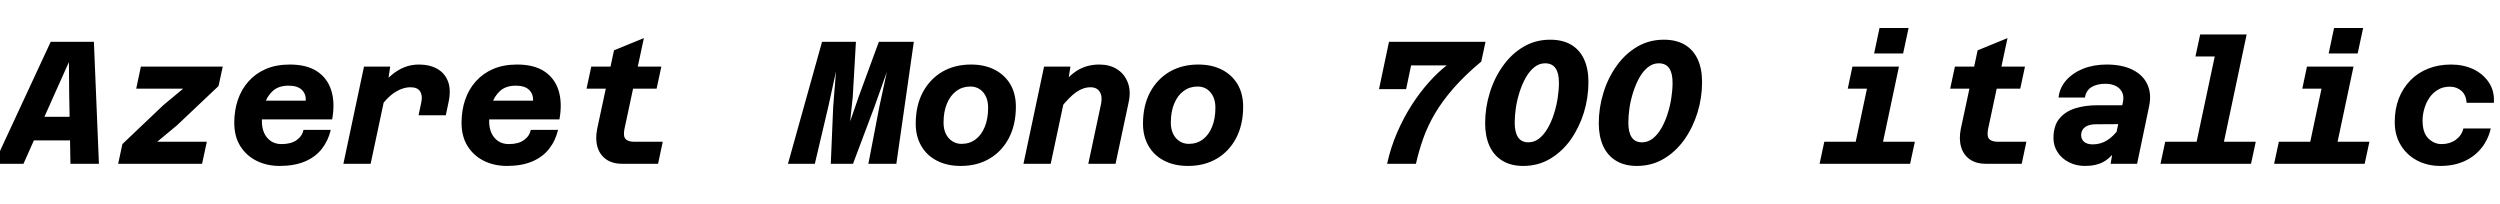 <svg xmlns="http://www.w3.org/2000/svg" xmlns:xlink="http://www.w3.org/1999/xlink" width="343.2" height="28.008"><path fill="black" d="M12.24 19.27L2.38 19.27L3.07 16.03L12.94 16.03L12.24 19.27ZM-0.82 22.49L6.96 5.74L12.89 5.74L13.58 22.49L9.67 22.49L9.50 12.98L9.46 8.52L7.46 12.98L3.22 22.49L-0.82 22.49ZM27.74 22.49L16.22 22.49L16.80 19.78L22.44 14.42L25.15 12.17L21.53 12.17L18.70 12.17L19.34 9.14L30.58 9.14L30 11.81L24.29 17.21L21.58 19.46L25.20 19.46L28.39 19.46L27.74 22.49ZM38.38 22.78L38.38 22.78Q36.65 22.78 35.23 22.08Q33.82 21.38 32.99 20.06Q32.16 18.74 32.16 16.85L32.16 16.85Q32.16 15.17 32.65 13.72Q33.14 12.26 34.12 11.17Q35.09 10.08 36.50 9.47Q37.92 8.86 39.79 8.86L39.79 8.86Q42.10 8.86 43.52 9.79Q44.95 10.73 45.48 12.42Q46.01 14.11 45.60 16.39L45.60 16.39L35.04 16.39L35.62 13.82L41.98 13.82Q42.02 12.91 41.44 12.34Q40.85 11.76 39.62 11.76L39.62 11.76Q38.23 11.76 37.43 12.50Q36.62 13.25 36.29 14.38Q35.95 15.50 35.95 16.66L35.95 16.66Q35.95 17.54 36.26 18.25Q36.58 18.96 37.19 19.37Q37.80 19.78 38.64 19.78L38.64 19.78Q39.98 19.78 40.74 19.22Q41.50 18.67 41.66 17.83L41.66 17.83L45.41 17.83Q45.05 19.34 44.16 20.46Q43.27 21.58 41.83 22.18Q40.39 22.78 38.38 22.78ZM61.20 15.82L57.46 15.82L57.84 14.02Q58.03 13.10 57.67 12.54Q57.31 11.98 56.35 11.98L56.35 11.98Q55.27 11.98 54.17 12.70Q53.06 13.42 51.82 15.19L51.82 15.19L52.08 12.05Q52.94 10.99 53.78 10.28Q54.62 9.58 55.54 9.22Q56.45 8.86 57.53 8.86L57.53 8.86Q58.97 8.86 60.01 9.44Q61.06 10.03 61.50 11.17Q61.94 12.31 61.58 14.02L61.58 14.02L61.20 15.82ZM50.88 22.49L47.14 22.49L49.97 9.14L53.57 9.14L53.21 11.54L50.88 22.49ZM69.58 22.78L69.58 22.78Q67.85 22.78 66.43 22.08Q65.02 21.38 64.19 20.06Q63.36 18.74 63.36 16.85L63.36 16.85Q63.36 15.17 63.85 13.72Q64.34 12.26 65.32 11.17Q66.29 10.08 67.70 9.47Q69.12 8.86 70.99 8.86L70.99 8.86Q73.30 8.86 74.72 9.79Q76.15 10.73 76.68 12.42Q77.21 14.11 76.80 16.39L76.80 16.39L66.24 16.39L66.82 13.82L73.18 13.82Q73.22 12.91 72.64 12.34Q72.05 11.76 70.82 11.76L70.82 11.76Q69.43 11.76 68.63 12.50Q67.82 13.25 67.49 14.38Q67.15 15.50 67.15 16.66L67.15 16.66Q67.15 17.54 67.46 18.25Q67.78 18.96 68.39 19.37Q69 19.78 69.84 19.78L69.84 19.78Q71.18 19.78 71.94 19.22Q72.70 18.67 72.86 17.83L72.86 17.83L76.61 17.83Q76.25 19.34 75.36 20.46Q74.47 21.58 73.03 22.18Q71.59 22.78 69.58 22.78ZM90.34 22.49L85.46 22.49Q84.10 22.49 83.22 21.88Q82.34 21.26 82.02 20.17Q81.70 19.08 81.98 17.69L81.98 17.69L84.29 6.91L88.39 5.23L85.73 17.69Q85.61 18.31 85.69 18.71Q85.78 19.10 86.14 19.28Q86.50 19.46 87.14 19.46L87.14 19.46L90.98 19.46L90.34 22.49ZM90.14 12.17L80.52 12.17L81.17 9.14L90.79 9.14L90.14 12.17ZM111.86 22.49L108.17 22.49L112.85 5.74L117.50 5.74L117.07 13.25L116.71 16.66L117.89 13.25L120.65 5.74L125.45 5.74L123.05 22.49L119.21 22.49L120.72 14.64L121.75 9.86L120.05 14.64L117.10 22.49L114.05 22.49L114.38 14.64L114.77 9.79L113.71 14.64L111.86 22.49ZM131.90 22.78L131.90 22.78Q130.01 22.78 128.62 22.06Q127.22 21.34 126.47 20.03Q125.71 18.72 125.71 16.99L125.71 16.99Q125.71 14.50 126.68 12.67Q127.66 10.85 129.36 9.85Q131.06 8.86 133.30 8.86L133.30 8.86Q135.19 8.86 136.57 9.58Q137.95 10.30 138.71 11.59Q139.46 12.89 139.46 14.64L139.46 14.64Q139.46 17.11 138.50 18.95Q137.54 20.78 135.84 21.78Q134.14 22.78 131.90 22.78ZM132.00 19.75L132.00 19.75Q133.10 19.75 133.92 19.14Q134.74 18.53 135.19 17.41Q135.65 16.30 135.65 14.78L135.65 14.78Q135.65 13.49 134.98 12.68Q134.30 11.88 133.20 11.88L133.20 11.88Q132.12 11.88 131.29 12.49Q130.46 13.10 130.00 14.21Q129.53 15.31 129.53 16.85L129.53 16.85Q129.53 17.71 129.84 18.36Q130.15 19.01 130.72 19.38Q131.28 19.75 132.00 19.75ZM153.14 22.49L149.40 22.49L151.15 14.28Q151.37 13.22 150.97 12.60Q150.58 11.98 149.71 11.98L149.71 11.98Q148.70 11.98 147.74 12.65Q146.78 13.32 145.54 14.90L145.54 14.90L145.68 11.76Q146.90 10.20 148.14 9.53Q149.38 8.86 150.91 8.86L150.91 8.86Q152.33 8.86 153.35 9.50Q154.37 10.15 154.82 11.32Q155.28 12.48 154.94 14.04L154.94 14.04L153.14 22.49ZM144.24 22.49L140.50 22.49L143.33 9.14L146.95 9.14L146.57 11.54L144.24 22.49ZM163.10 22.78L163.10 22.78Q161.21 22.78 159.82 22.06Q158.42 21.34 157.67 20.03Q156.91 18.72 156.91 16.99L156.91 16.99Q156.91 14.50 157.88 12.67Q158.86 10.85 160.56 9.85Q162.26 8.86 164.50 8.86L164.50 8.86Q166.39 8.86 167.77 9.58Q169.15 10.30 169.91 11.59Q170.66 12.89 170.66 14.64L170.66 14.64Q170.66 17.11 169.70 18.95Q168.74 20.78 167.04 21.78Q165.34 22.78 163.10 22.78ZM163.20 19.75L163.20 19.75Q164.30 19.75 165.12 19.14Q165.94 18.53 166.39 17.41Q166.85 16.30 166.85 14.78L166.85 14.78Q166.85 13.49 166.18 12.68Q165.50 11.88 164.40 11.88L164.40 11.88Q163.32 11.88 162.49 12.49Q161.66 13.10 161.20 14.21Q160.73 15.31 160.73 16.85L160.73 16.85Q160.73 17.71 161.04 18.36Q161.35 19.01 161.92 19.38Q162.48 19.75 163.20 19.75ZM194.38 22.49L190.42 22.49Q190.92 20.21 191.81 18.17Q192.70 16.13 193.81 14.40Q194.93 12.67 196.16 11.29Q197.40 9.91 198.60 8.98L198.60 8.98L190.01 8.98L190.68 5.74L203.93 5.74L203.35 8.45Q201.10 10.32 199.54 12.11Q197.98 13.90 196.97 15.62Q195.96 17.35 195.36 19.07Q194.76 20.78 194.38 22.49L194.38 22.49ZM189.31 12.24L190.68 5.74L194.40 5.74L193.03 12.24L189.31 12.24ZM209.11 22.78L209.11 22.78Q207.43 22.78 206.26 22.07Q205.08 21.36 204.48 20.04Q203.88 18.72 203.88 16.92L203.88 16.92Q203.88 14.78 204.52 12.73Q205.15 10.68 206.33 9.04Q207.50 7.39 209.15 6.42Q210.79 5.45 212.81 5.45L212.81 5.45Q214.51 5.45 215.69 6.14Q216.86 6.84 217.46 8.14Q218.06 9.43 218.06 11.26L218.06 11.26Q218.06 13.42 217.43 15.47Q216.79 17.52 215.62 19.18Q214.44 20.83 212.80 21.80Q211.15 22.78 209.11 22.78ZM209.81 19.54L209.81 19.54Q210.62 19.54 211.30 19.01Q211.97 18.48 212.47 17.60Q212.98 16.73 213.32 15.65Q213.67 14.57 213.84 13.45Q214.01 12.34 214.01 11.35L214.01 11.35Q214.01 10.03 213.54 9.36Q213.07 8.69 212.11 8.69L212.11 8.69Q211.30 8.69 210.64 9.22Q209.98 9.74 209.47 10.63Q208.97 11.52 208.62 12.60Q208.27 13.68 208.10 14.78Q207.94 15.89 207.94 16.85L207.94 16.85Q207.94 18.17 208.40 18.85Q208.87 19.54 209.81 19.54ZM224.71 22.78L224.71 22.78Q223.03 22.78 221.86 22.07Q220.68 21.36 220.08 20.04Q219.48 18.72 219.48 16.92L219.48 16.92Q219.48 14.78 220.12 12.73Q220.75 10.68 221.93 9.04Q223.10 7.39 224.75 6.42Q226.39 5.45 228.41 5.45L228.41 5.45Q230.11 5.45 231.29 6.14Q232.46 6.84 233.06 8.14Q233.66 9.43 233.66 11.26L233.66 11.26Q233.66 13.42 233.03 15.47Q232.39 17.52 231.22 19.18Q230.04 20.83 228.40 21.80Q226.75 22.78 224.71 22.78ZM225.41 19.54L225.41 19.54Q226.22 19.54 226.90 19.01Q227.57 18.48 228.07 17.60Q228.58 16.73 228.92 15.65Q229.27 14.57 229.44 13.45Q229.61 12.34 229.61 11.35L229.61 11.35Q229.61 10.03 229.14 9.36Q228.67 8.69 227.71 8.69L227.71 8.69Q226.90 8.69 226.24 9.22Q225.58 9.74 225.07 10.63Q224.57 11.52 224.22 12.60Q223.87 13.68 223.70 14.78Q223.54 15.89 223.54 16.85L223.54 16.85Q223.54 18.17 224.00 18.85Q224.47 19.54 225.41 19.54ZM257.86 22.49L254.11 22.49L256.94 9.14L260.69 9.14L257.86 22.49ZM262.22 22.49L249.79 22.49L250.44 19.46L262.87 19.46L262.22 22.49ZM258.17 12.17L253.66 12.17L254.30 9.14L258.82 9.14L258.17 12.17ZM261.26 7.34L257.28 7.34L258.02 3.84L262.01 3.84L261.26 7.34ZM277.54 22.49L272.66 22.49Q271.30 22.49 270.42 21.88Q269.54 21.26 269.22 20.17Q268.90 19.08 269.18 17.69L269.18 17.69L271.49 6.91L275.59 5.23L272.93 17.69Q272.81 18.31 272.89 18.71Q272.98 19.10 273.34 19.28Q273.70 19.46 274.34 19.46L274.34 19.46L278.18 19.46L277.54 22.49ZM277.34 12.17L267.72 12.17L268.37 9.14L277.99 9.14L277.34 12.17ZM293.38 22.49L289.75 22.49L290.14 20.09L291.43 14.04Q291.60 13.27 291.34 12.70Q291.07 12.12 290.47 11.81Q289.87 11.50 289.03 11.50L289.03 11.50Q287.90 11.50 287.15 11.94Q286.39 12.38 286.22 13.39L286.22 13.39L282.60 13.39Q282.74 12.05 283.64 11.03Q284.54 10.01 285.98 9.43Q287.42 8.86 289.20 8.86L289.20 8.86Q291.29 8.86 292.73 9.56Q294.17 10.27 294.78 11.56Q295.39 12.84 295.03 14.59L295.03 14.59L293.38 22.49ZM286.22 22.78L286.22 22.78Q285.00 22.78 284.02 22.27Q283.03 21.77 282.47 20.90Q281.90 20.04 281.90 18.96L281.90 18.96Q281.90 17.26 282.72 16.27Q283.54 15.29 284.89 14.87Q286.25 14.45 287.88 14.45L287.88 14.45L291.70 14.45L291.14 17.04L287.71 17.06Q286.75 17.06 286.22 17.46Q285.70 17.86 285.70 18.55L285.70 18.55Q285.70 19.13 286.12 19.48Q286.54 19.82 287.28 19.82L287.28 19.82Q288.36 19.82 289.24 19.28Q290.11 18.74 290.86 17.71L290.86 17.71L290.74 20.23Q289.85 21.60 288.82 22.19Q287.78 22.78 286.22 22.78ZM304.66 22.49L300.91 22.49L304.68 4.73L308.42 4.73L304.66 22.49ZM309.02 22.49L296.59 22.49L297.24 19.46L309.67 19.46L309.02 22.49ZM305.90 7.75L301.39 7.75L302.04 4.73L306.55 4.73L305.90 7.75ZM320.26 22.49L316.51 22.49L319.34 9.14L323.09 9.14L320.26 22.49ZM324.62 22.49L312.19 22.49L312.84 19.46L325.27 19.46L324.62 22.49ZM320.57 12.17L316.06 12.17L316.70 9.14L321.22 9.14L320.57 12.17ZM323.66 7.34L319.68 7.34L320.42 3.84L324.41 3.84L323.66 7.34ZM335.02 22.78L335.02 22.78Q333.24 22.78 331.82 22.03Q330.41 21.29 329.58 19.93Q328.75 18.58 328.75 16.75L328.75 16.75Q328.75 14.98 329.30 13.54Q329.86 12.10 330.89 11.04Q331.92 9.98 333.34 9.42Q334.75 8.86 336.48 8.86L336.48 8.86Q338.16 8.86 339.52 9.49Q340.87 10.13 341.66 11.30Q342.46 12.48 342.36 14.11L342.36 14.11L338.62 14.11Q338.54 13.03 337.90 12.47Q337.25 11.90 336.31 11.90L336.31 11.90Q335.35 11.90 334.64 12.34Q333.94 12.77 333.48 13.46Q333.02 14.16 332.80 14.96Q332.57 15.77 332.57 16.54L332.57 16.54Q332.57 18.22 333.36 19.00Q334.15 19.78 335.18 19.78L335.18 19.78Q336.31 19.78 337.13 19.19Q337.94 18.60 338.18 17.64L338.18 17.64L341.93 17.64Q341.57 19.20 340.63 20.35Q339.70 21.50 338.28 22.14Q336.86 22.78 335.02 22.78Z"/></svg>